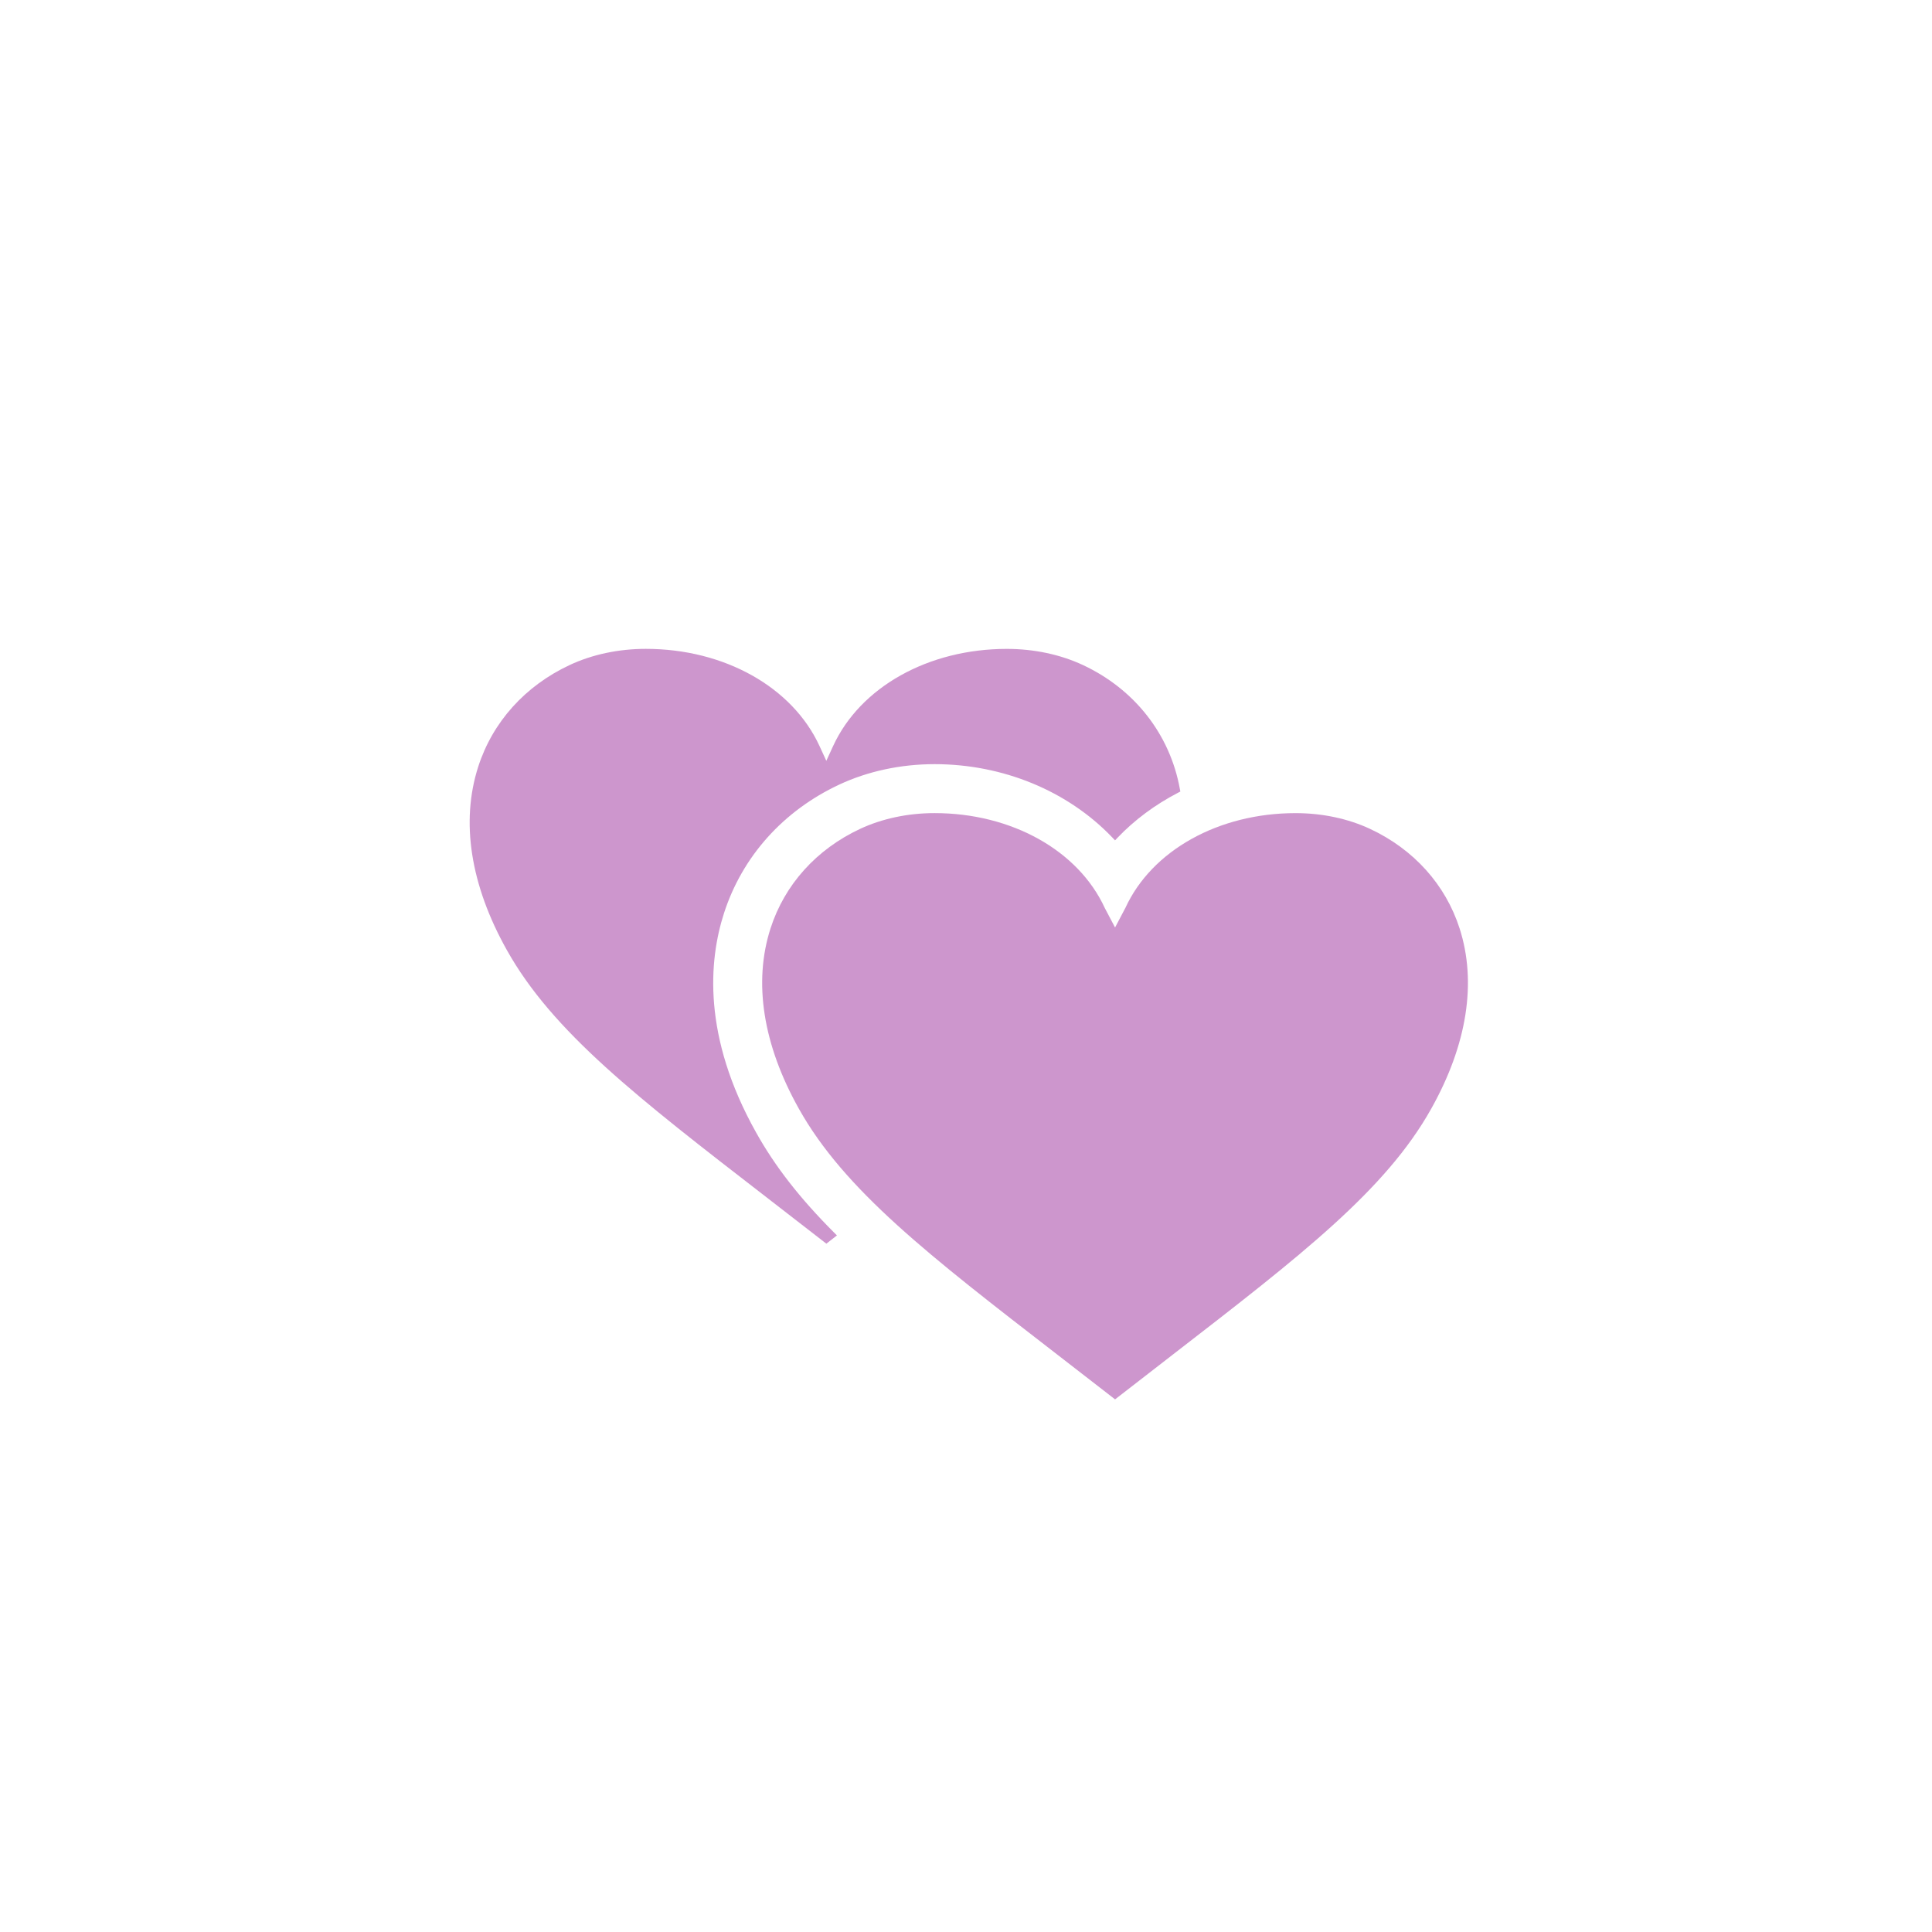 <?xml version="1.0" encoding="utf-8"?>
<!-- Generator: Adobe Illustrator 16.0.0, SVG Export Plug-In . SVG Version: 6.00 Build 0)  -->
<!DOCTYPE svg PUBLIC "-//W3C//DTD SVG 1.1//EN" "http://www.w3.org/Graphics/SVG/1.1/DTD/svg11.dtd">
<svg version="1.1" id="Livello_3" xmlns="http://www.w3.org/2000/svg" xmlns:xlink="http://www.w3.org/1999/xlink" x="0px" y="0px"
	 width="173px" height="173px" viewBox="0 0 173 173" style="enable-background:new 0 0 173 173;" xml:space="preserve">
<style type="text/css">
<![CDATA[
	.st0{opacity:0.5;}
	.st1{fill:#9B2E9C;}
]]>
</style>
<g class="st0">
	<path class="st1" d="M130.698,83.132c-1.26-3.918-4.106-7.081-8.013-8.908c-1.982-0.925-4.291-1.413-6.677-1.413
		c-6.886,0-12.868,3.335-15.234,8.481l-0.927,1.759l-0.919-1.743c-2.376-5.163-8.36-8.499-15.243-8.499
		c-2.385,0-4.694,0.49-6.676,1.416c-3.907,1.828-6.753,4.991-8.013,8.907c-1.555,4.829-0.678,10.411,2.535,16.144
		c4.076,7.286,11.661,13.148,23.144,22.021c1.581,1.221,3.235,2.5,4.966,3.848l0.207,0.162l0.207-0.162
		c1.697-1.322,3.32-2.578,4.873-3.777l0.082-0.064c11.487-8.879,19.078-14.744,23.15-22.027
		C131.374,93.545,132.252,87.961,130.698,83.132z"/>
	<path class="st1" d="M67.709,101.416c-4.832-8.617-4.235-15.43-2.885-19.626c1.637-5.089,5.305-9.186,10.329-11.535
		c2.56-1.196,5.511-1.829,8.532-1.829c6.128,0,11.931,2.394,15.918,6.568l0.243,0.255l0.242-0.255c1.521-1.585,3.332-2.931,5.385-4
		l0.22-0.115l-0.044-0.245c-0.89-4.881-4.053-8.921-8.677-11.084c-2.026-0.946-4.384-1.446-6.819-1.446
		c-7.016,0-13.119,3.412-15.548,8.692l-0.612,1.331l-0.612-1.331c-2.432-5.282-8.535-8.695-15.55-8.695
		c-2.435,0-4.793,0.5-6.82,1.448c-3.993,1.868-6.902,5.104-8.19,9.11c-1.583,4.921-0.697,10.595,2.563,16.411
		c4.109,7.345,11.717,13.225,23.232,22.125c1.643,1.268,3.366,2.602,5.172,4.008l0.207,0.162l0.948-0.739l-0.268-0.27
		C71.623,107.297,69.408,104.457,67.709,101.416z"/>
</g>
</svg>
